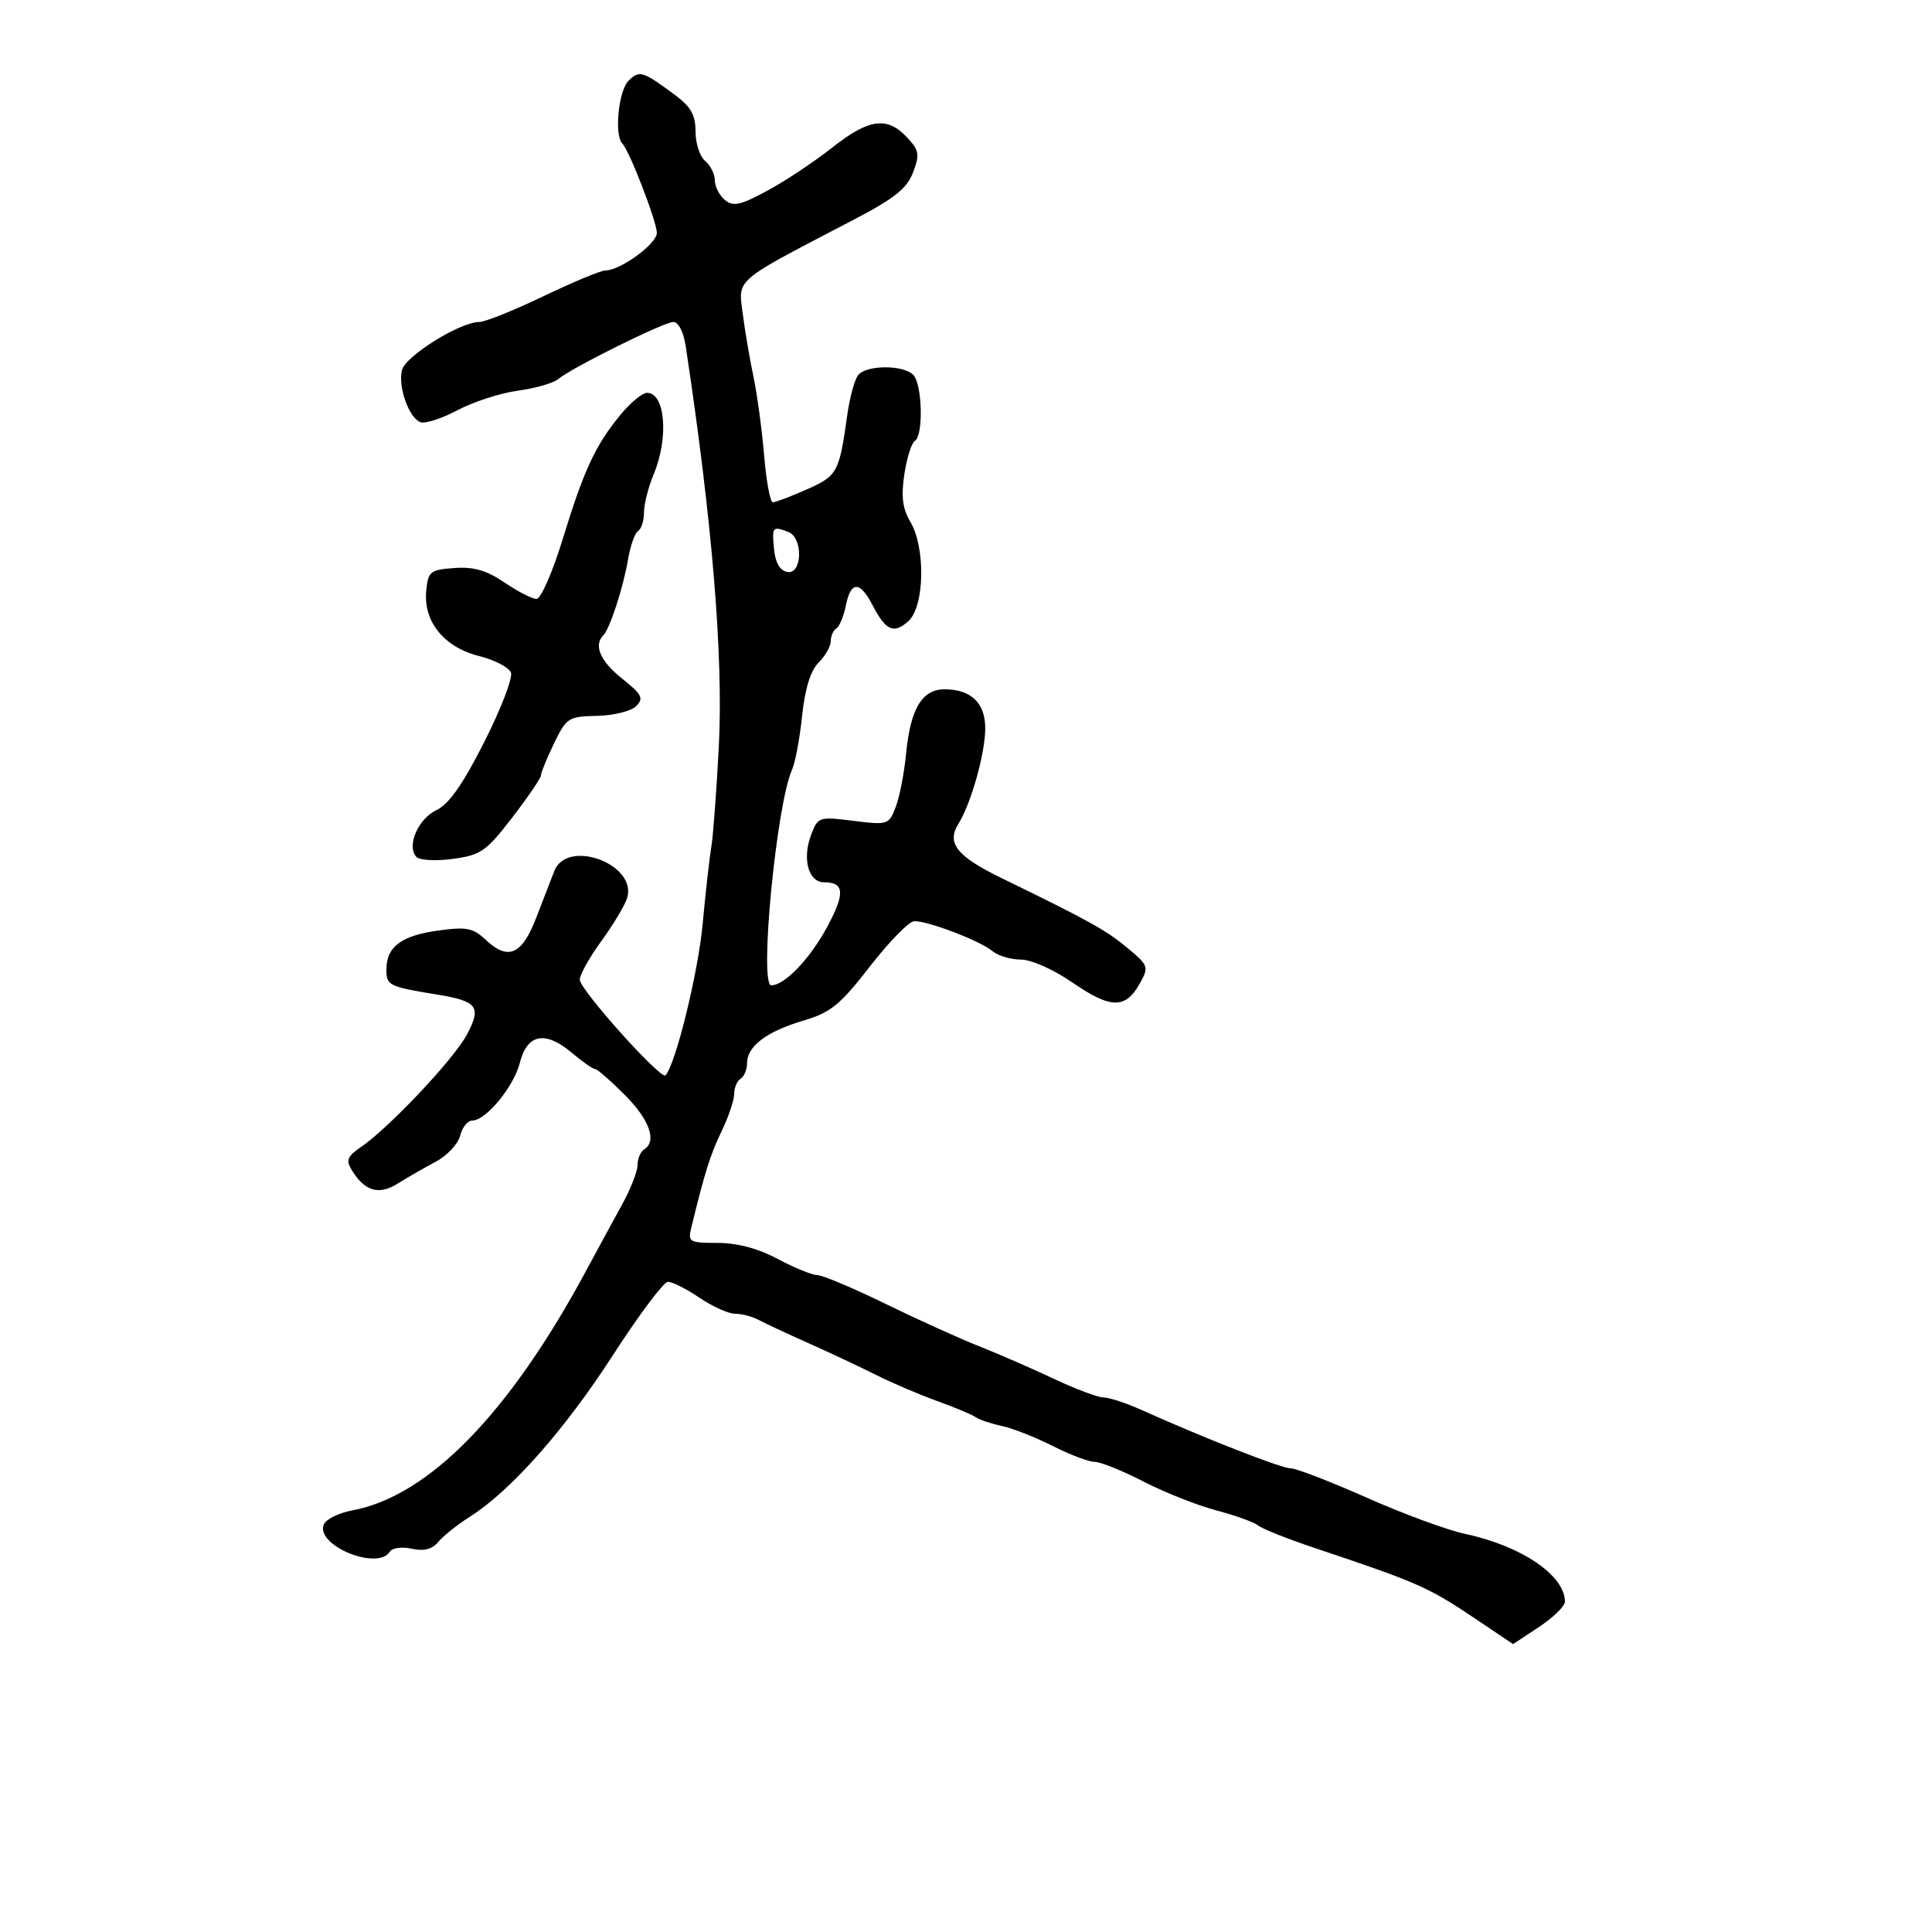 <svg xmlns="http://www.w3.org/2000/svg" width="300" height="300" viewBox="0 0 300 300" version="1.1">
  <defs/>
  <path d="M97.581,12.562 C99.277,10.866 99.764,11.012 104.75,14.698 C107.284,16.572 108,17.835 108,20.428 C108,22.258 108.675,24.315 109.5,25 C110.325,25.685 111,27.035 111,28 C111,28.965 111.699,30.335 112.554,31.045 C113.851,32.121 114.944,31.883 119.163,29.605 C121.943,28.103 126.459,25.103 129.198,22.937 C134.899,18.431 137.741,18.031 140.814,21.302 C142.729,23.341 142.84,23.964 141.782,26.765 C140.838,29.269 138.913,30.802 132.544,34.126 C119.241,41.068 115.783,42.7 115.162,45.075 C114.898,46.083 115.145,47.224 115.367,48.961 C115.686,51.458 116.42,55.75 116.998,58.5 C117.576,61.25 118.322,66.763 118.656,70.75 C118.99,74.737 119.597,78 120.004,78 C120.412,78 122.779,77.101 125.264,76.001 C130.036,73.89 130.315,73.381 131.554,64.5 C131.938,61.75 132.701,58.938 133.249,58.25 C134.518,56.658 140.224,56.624 141.8,58.2 C143.218,59.618 143.419,67.623 142.058,68.464 C141.54,68.785 140.804,71.123 140.424,73.661 C139.907,77.106 140.146,78.977 141.366,81.042 C143.746,85.072 143.567,94.177 141.063,96.443 C138.787,98.503 137.539,97.944 135.467,93.937 C133.523,90.177 132.109,90.206 131.346,94.021 C131.014,95.682 130.35,97.284 129.871,97.58 C129.392,97.876 129,98.766 129,99.559 C129,100.352 128.15,101.85 127.111,102.889 C125.858,104.142 124.998,106.918 124.555,111.139 C124.189,114.638 123.486,118.4 122.994,119.5 C120.556,124.949 117.853,153 119.766,153 C121.812,153 125.7,148.968 128.352,144.095 C131.256,138.759 131.159,137 127.96,137 C125.516,137 124.533,133.358 125.963,129.598 C127.01,126.842 127.169,126.791 132.516,127.459 C137.859,128.126 138.022,128.073 139.083,125.322 C139.681,123.77 140.41,120.025 140.702,117 C141.381,109.982 143.203,106.99 146.773,107.032 C150.828,107.079 153.002,109.204 152.989,113.11 C152.977,116.99 150.798,124.749 148.842,127.882 C146.938,130.93 148.544,132.953 155.583,136.381 C169.09,142.957 171.766,144.441 175.044,147.178 C178.376,149.96 178.436,150.133 176.957,152.767 C174.755,156.691 172.465,156.652 166.571,152.594 C163.577,150.531 160.14,149 158.506,149 C156.939,149 154.947,148.401 154.079,147.669 C152.213,146.097 144.067,142.983 141.967,143.039 C141.16,143.061 138.069,146.214 135.098,150.046 C130.422,156.075 129.021,157.213 124.681,158.502 C119.01,160.186 116,162.473 116,165.096 C116,166.078 115.55,167.16 115,167.5 C114.45,167.84 114,168.907 114,169.871 C114,170.835 113.113,173.459 112.03,175.702 C110.289,179.306 109.443,182.005 107.314,190.75 C106.806,192.84 107.099,193 111.429,193 C114.483,193 117.711,193.862 120.788,195.5 C123.371,196.875 126.131,198 126.921,198 C127.712,198 132.44,199.992 137.429,202.427 C142.418,204.862 148.975,207.833 152,209.029 C155.025,210.226 160.264,212.509 163.643,214.102 C167.022,215.696 170.497,217 171.366,217 C172.235,217 174.871,217.865 177.223,218.923 C187.03,223.331 198.952,228 200.403,228 C201.259,228 206.581,230.052 212.23,232.559 C217.878,235.067 224.75,237.597 227.5,238.182 C236.255,240.045 243,244.626 243,248.708 C243,249.403 241.189,251.17 238.975,252.635 L234.951,255.298 L229.725,251.78 C221.722,246.391 220.559,245.873 204,240.322 C199.875,238.939 195.991,237.39 195.369,236.88 C194.747,236.37 191.822,235.314 188.869,234.534 C185.916,233.754 180.83,231.74 177.567,230.058 C174.304,228.376 170.893,227 169.986,227 C169.08,227 166.149,225.891 163.472,224.536 C160.795,223.181 157.232,221.779 155.553,221.421 C153.874,221.062 152.05,220.449 151.5,220.057 C150.95,219.665 148.25,218.534 145.5,217.543 C142.75,216.552 138.475,214.725 136,213.482 C133.525,212.239 128.8,210.019 125.5,208.548 C122.2,207.076 118.719,205.451 117.764,204.936 C116.809,204.421 115.184,204 114.153,204 C113.122,204 110.621,202.875 108.595,201.5 C106.569,200.125 104.369,199.019 103.706,199.041 C103.043,199.064 99.191,204.207 95.147,210.47 C87.665,222.058 79.319,231.483 72.985,235.499 C71.052,236.725 68.843,238.484 68.076,239.408 C67.106,240.577 65.846,240.905 63.936,240.486 C62.413,240.151 60.899,240.354 60.536,240.941 C58.683,243.94 49.018,240 50.264,236.754 C50.581,235.928 52.564,234.933 54.67,234.542 C66.555,232.338 79.096,219.483 91.044,197.259 C92.747,194.092 95.233,189.517 96.57,187.093 C97.906,184.669 99,181.883 99,180.902 C99,179.921 99.45,178.84 100,178.5 C102.058,177.228 100.875,173.875 97,170 C94.8,167.8 92.727,166 92.394,166 C92.061,166 90.424,164.852 88.756,163.449 C84.663,160.004 81.86,160.546 80.73,165 C79.78,168.747 75.462,174 73.332,174 C72.62,174 71.773,175.057 71.449,176.348 C71.125,177.64 69.428,179.454 67.68,180.38 C65.931,181.307 63.266,182.837 61.759,183.782 C58.79,185.643 56.61,184.982 54.567,181.601 C53.705,180.175 53.974,179.516 55.967,178.168 C60.326,175.22 70.437,164.511 72.498,160.659 C74.796,156.362 74.143,155.462 68,154.457 C60.348,153.206 60,153.036 60,150.552 C60,147.019 62.306,145.283 68.049,144.493 C72.483,143.883 73.454,144.078 75.486,145.986 C78.911,149.205 81.068,148.238 83.268,142.5 C84.323,139.75 85.584,136.488 86.071,135.25 C88.082,130.142 98.995,134.19 97.379,139.445 C97.031,140.575 95.229,143.585 93.373,146.134 C91.518,148.683 90.013,151.383 90.028,152.134 C90.06,153.688 102.63,167.715 103.332,166.98 C104.898,165.338 108.401,151.09 109.105,143.5 C109.564,138.55 110.171,133.15 110.452,131.5 C110.734,129.85 111.256,122.889 111.613,116.03 C112.342,102.02 110.615,81.08 106.477,53.75 C106.143,51.54 105.353,50 104.554,50 C103.091,50 88.798,57.093 86.622,58.899 C85.894,59.503 83.094,60.298 80.399,60.665 C77.705,61.032 73.496,62.396 71.047,63.695 C68.597,64.995 66.003,65.831 65.282,65.555 C63.481,64.863 61.774,60.036 62.42,57.461 C62.969,55.276 71.443,50 74.405,50 C75.304,50 79.794,48.2 84.381,46 C88.969,43.8 93.294,42 93.993,42 C96.32,42 102,37.861 101.995,36.168 C101.99,34.409 97.743,23.41 96.644,22.31 C95.365,21.032 96.03,14.112 97.581,12.562 Z M96.323,64.437 C97.875,62.546 99.74,61 100.466,61 C103.303,61 103.873,67.975 101.5,73.654 C100.675,75.629 100,78.288 100,79.563 C100,80.838 99.589,82.136 99.087,82.446 C98.585,82.757 97.883,84.731 97.528,86.834 C96.789,91.207 94.699,97.635 93.685,98.648 C92.137,100.197 93.205,102.663 96.596,105.369 C99.694,107.841 99.996,108.433 98.777,109.652 C97.999,110.43 95.27,111.108 92.71,111.159 C88.267,111.248 87.964,111.442 86.028,115.442 C84.913,117.746 84,119.974 84,120.392 C84,120.81 81.998,123.753 79.552,126.933 C75.509,132.187 74.67,132.773 70.359,133.364 C67.75,133.722 65.194,133.594 64.681,133.081 C63.07,131.47 64.891,127.161 67.756,125.802 C69.712,124.874 71.85,121.831 75.201,115.205 C77.787,110.093 79.649,105.249 79.339,104.441 C79.029,103.633 76.792,102.473 74.368,101.862 C68.946,100.497 65.727,96.521 66.186,91.756 C66.478,88.729 66.784,88.479 70.541,88.203 C73.557,87.981 75.534,88.551 78.335,90.453 C80.4,91.854 82.638,93 83.31,93 C83.982,93 85.806,88.838 87.365,83.75 C90.66,72.996 92.434,69.171 96.323,64.437 Z M120.187,85.242 C120.393,87.377 121.097,88.597 122.25,88.815 C124.585,89.258 124.741,83.498 122.418,82.607 C119.96,81.664 119.853,81.791 120.187,85.242 Z"/>
</svg>

